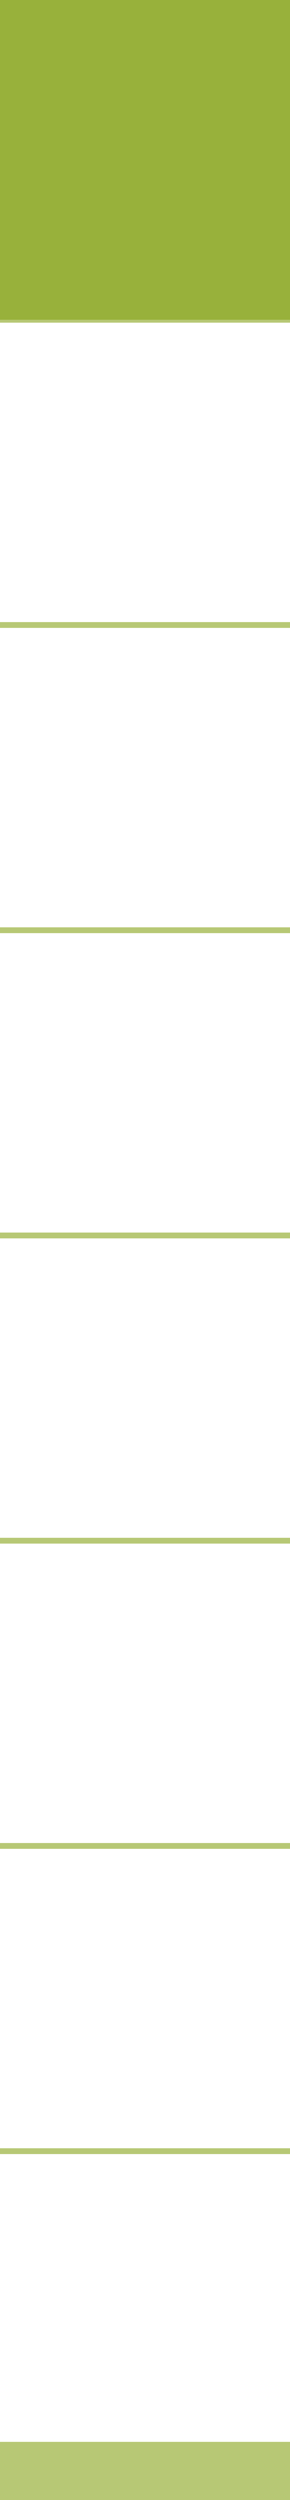 <svg version="1.1" id="レイヤー_1" xmlns="http://www.w3.org/2000/svg" x="0" y="0" viewBox="0 0 10 86" xml:space="preserve"><style>.st1{fill:#98b13b}.st2{fill:none;stroke:#98b13b;stroke-width:1.803750e-02;stroke-miterlimit:10}</style><g opacity=".7"><path class="st1" d="M0 10.9h10v.2H0zM0 21.4h10v.2H0zM0 31.9h10v.2H0zM0 42.4h10v.2H0zM0 52.9h10v.2H0zM0 63.4h10v.2H0zM0 73.9h10v.2H0zM0 84h10v2H0z"/></g><path class="st1" d="M0 0h10v11H0z"/></svg>